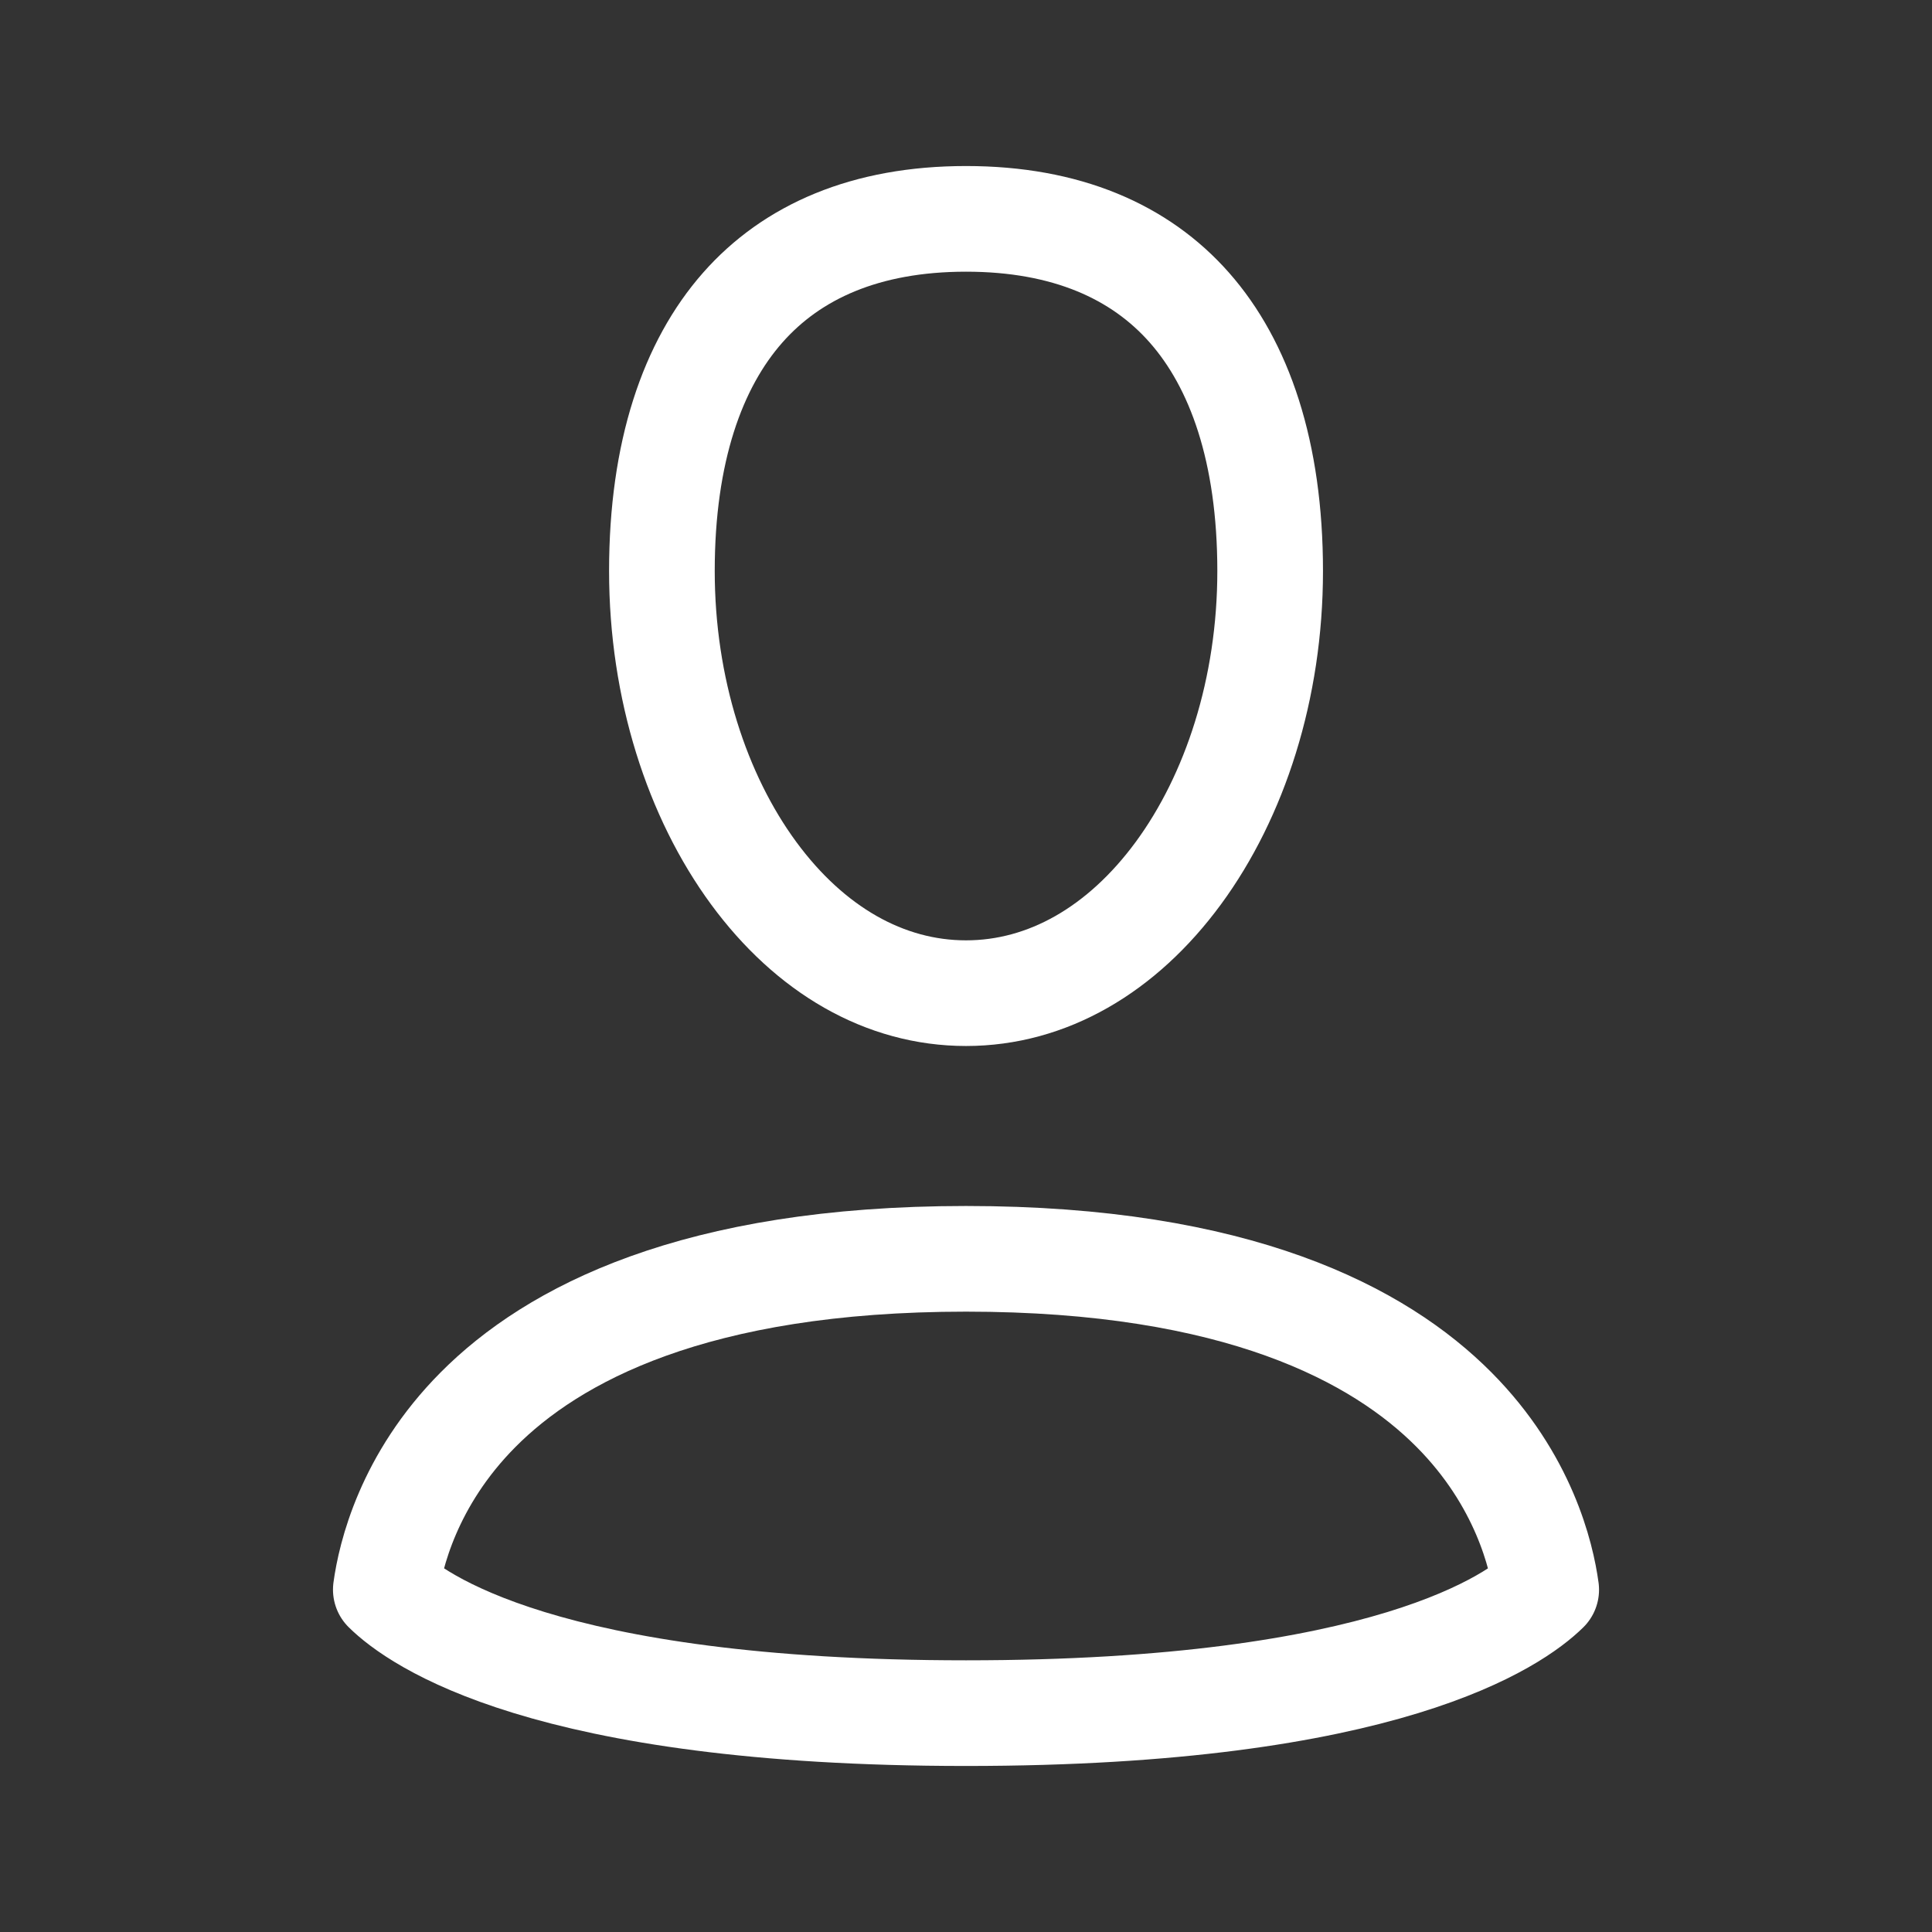 <svg width="128" height="128" viewBox="0 0 128 128" fill="none" xmlns="http://www.w3.org/2000/svg">
<rect x="0" y="0" width="128" height="128" fill="#333333" stroke="none"/>
<path d="M102.44 105.324C100.431 107.299 91.907 113.5 64.002 113.5C36.06 113.5 27.55 107.282 25.561 105.317C25.866 103.087 27.055 98.044 31.665 93.402C36.613 88.419 46 83.4 64.002 83.4C82.004 83.4 91.391 88.419 96.339 93.402C100.955 98.051 102.139 103.102 102.44 105.324ZM84.151 37.834C84.151 45.635 81.808 52.757 78.071 57.845C74.344 62.919 69.392 65.8 64.002 65.8C58.606 65.8 53.656 62.918 49.93 57.845C46.194 52.757 43.853 45.633 43.853 37.829C43.853 29.93 45.888 24.146 49.207 20.381C52.472 16.676 57.353 14.5 64.002 14.5C70.652 14.5 75.533 16.675 78.798 20.379C82.116 24.144 84.151 29.93 84.151 37.834Z" stroke="white" stroke-width="7" stroke-linejoin="round"/>
</svg>
